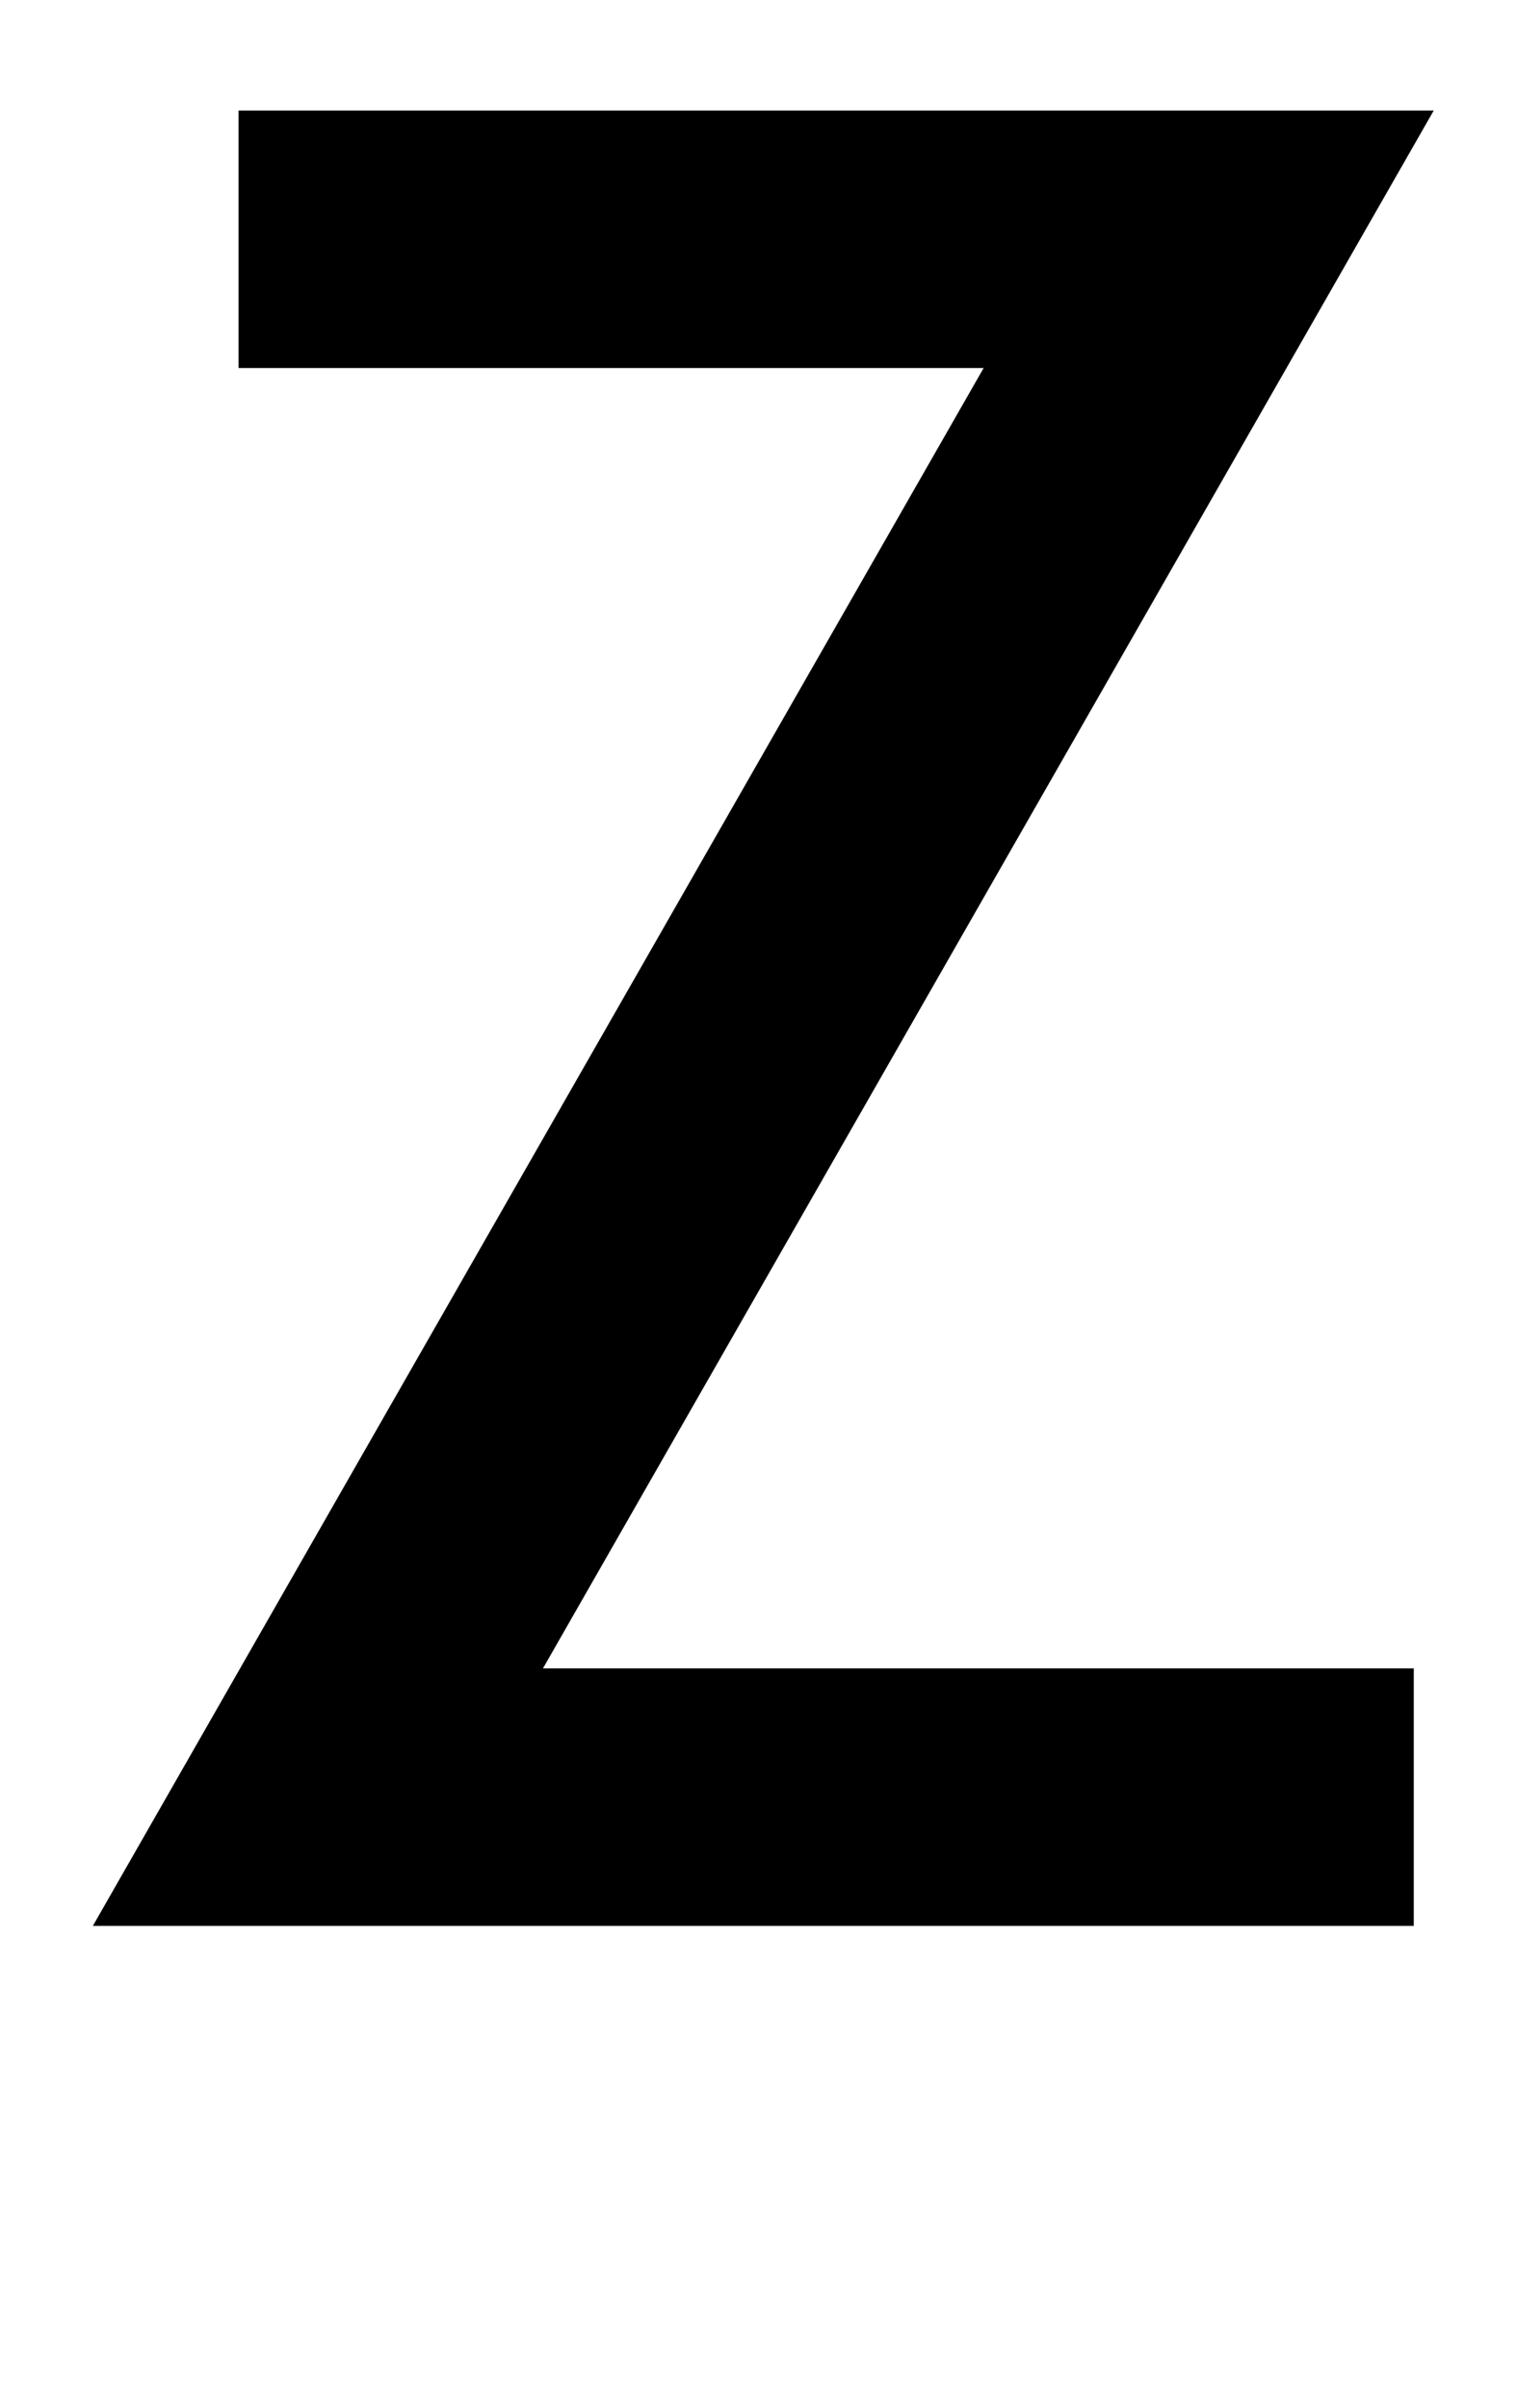 <?xml version="1.0" standalone="no"?>
<!DOCTYPE svg PUBLIC "-//W3C//DTD SVG 1.1//EN" "http://www.w3.org/Graphics/SVG/1.1/DTD/svg11.dtd" >
<svg xmlns="http://www.w3.org/2000/svg" xmlns:xlink="http://www.w3.org/1999/xlink" version="1.1" viewBox="-10 0 1290 2048">
  <g transform="matrix(1 0 0 -1 0 1638)">
   <path fill="currentColor"
d="M452 219h741v-219h-1124l758 1325h-634v219h1017z" />
  </g>

</svg>
